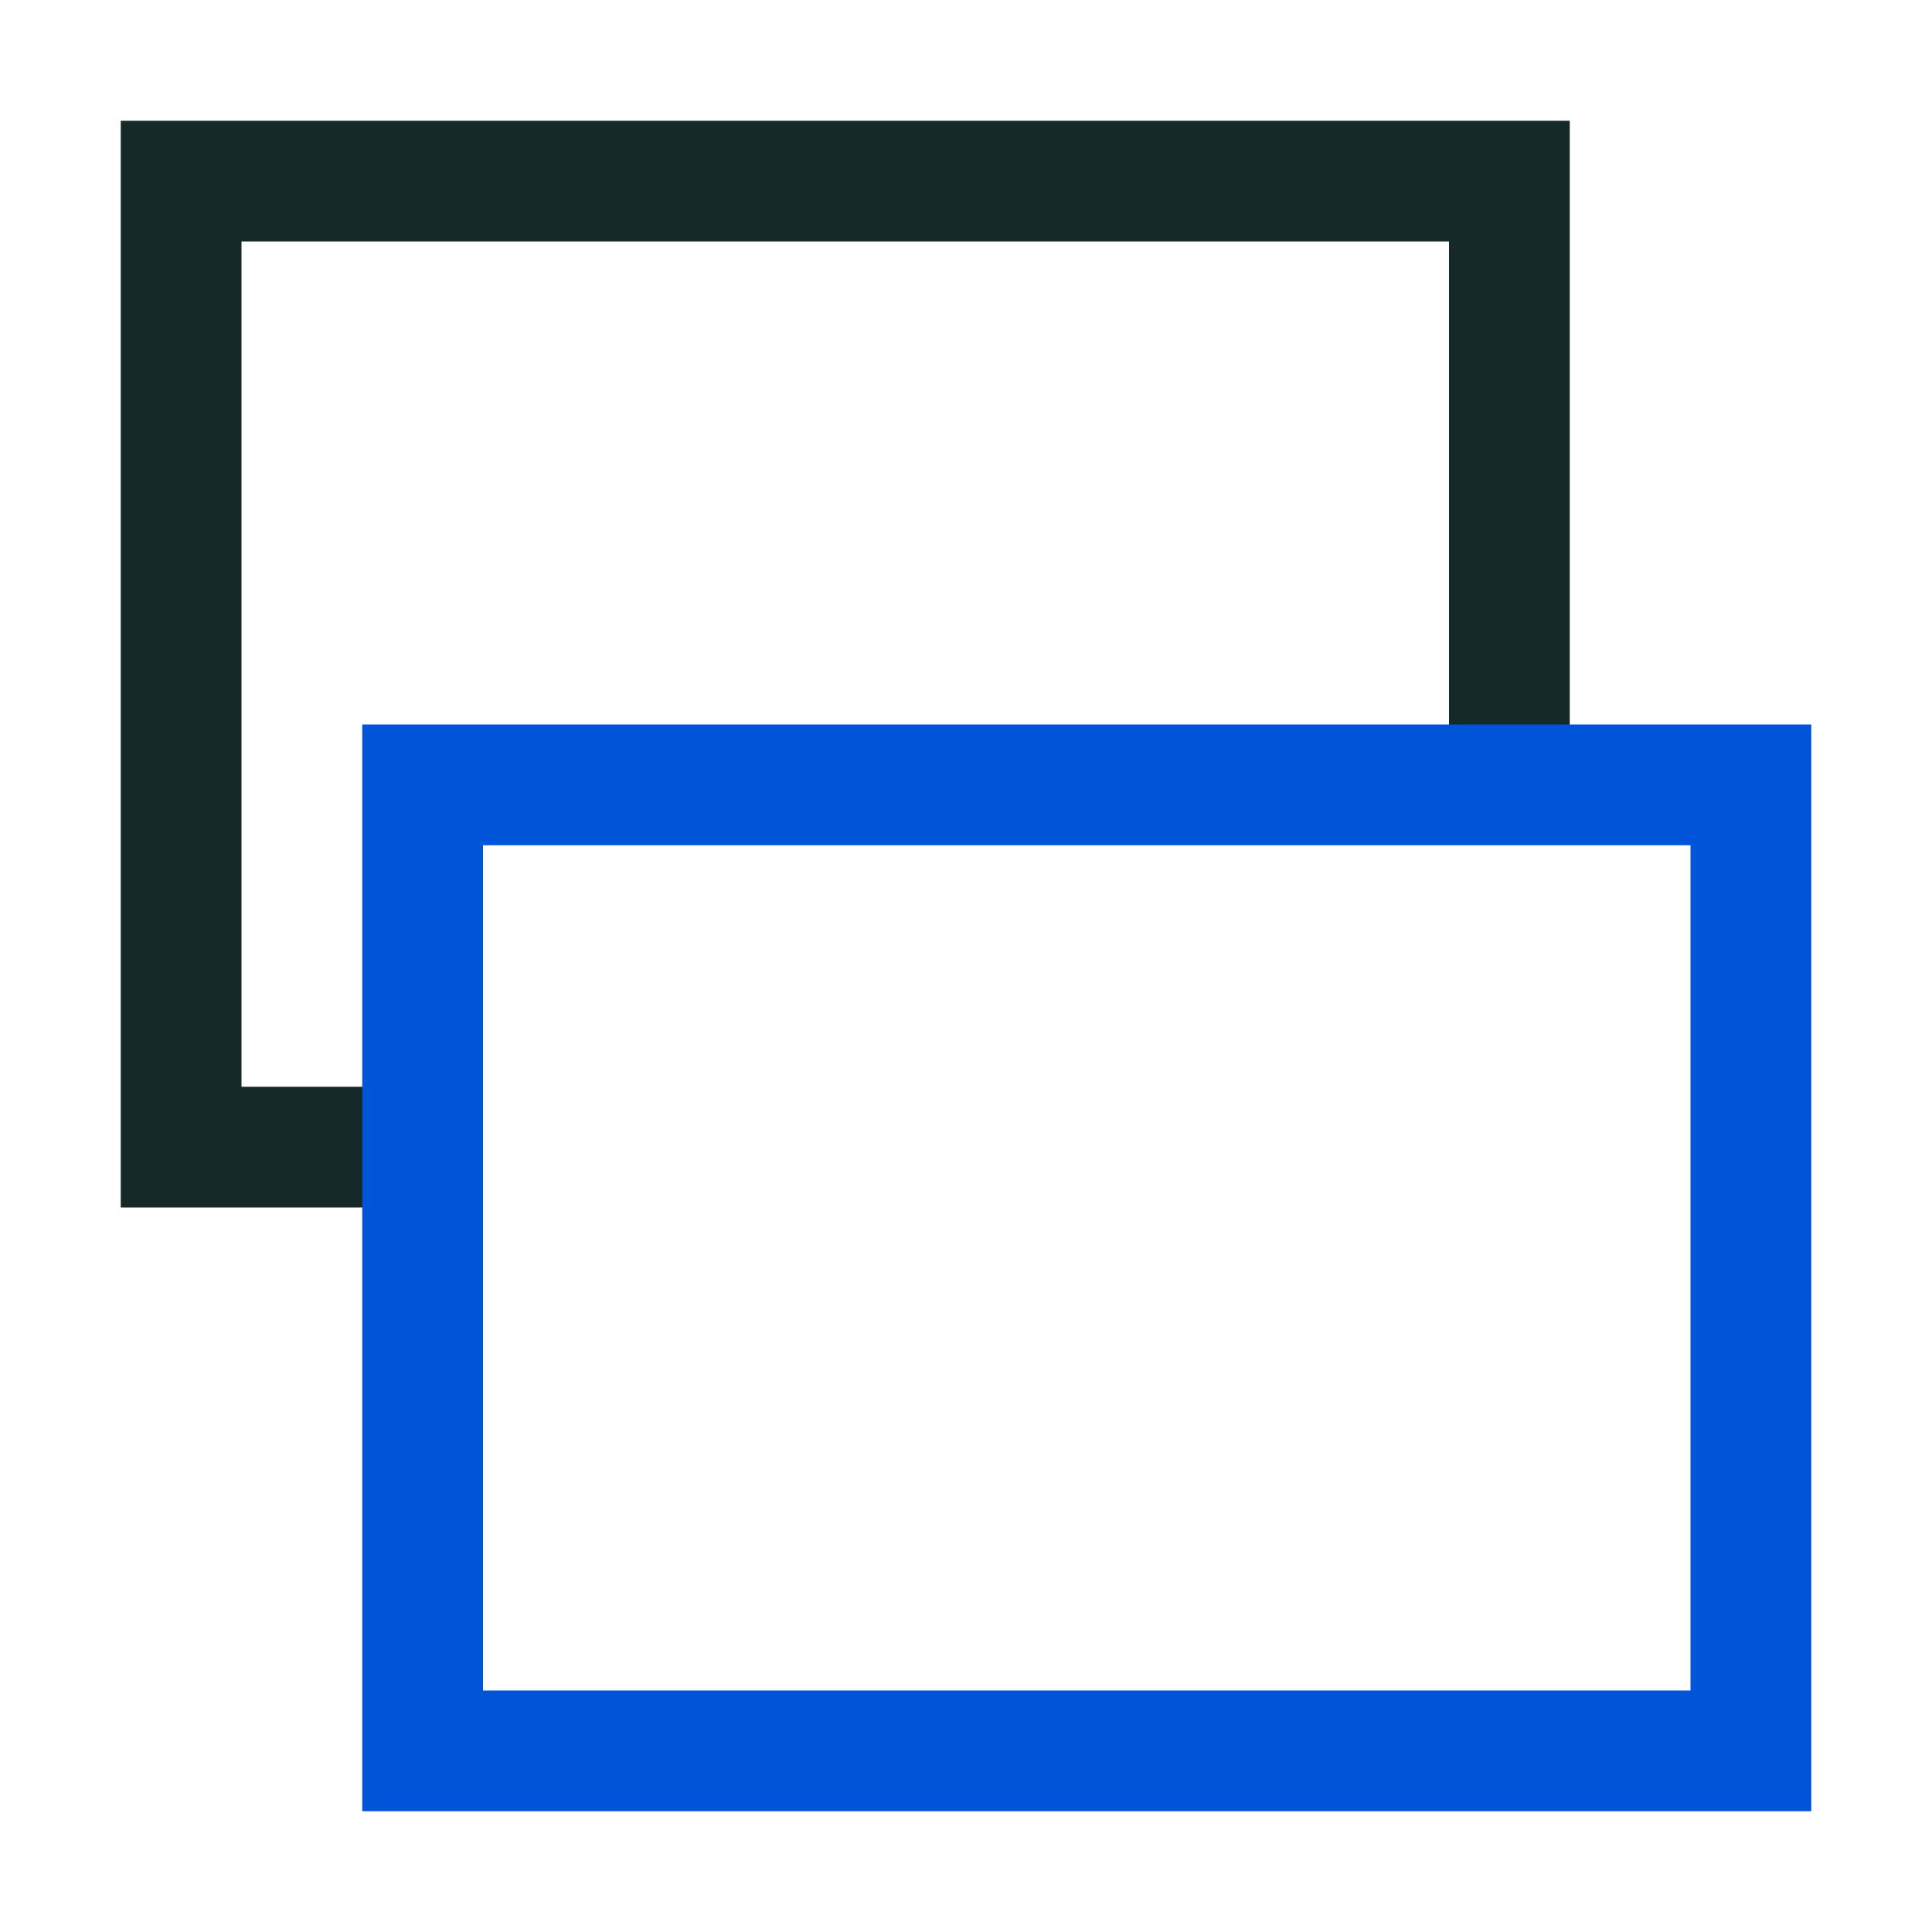 <svg width="64" height="64" viewBox="0 0 64 64" fill="none" xmlns="http://www.w3.org/2000/svg">
<rect width="64" height="64" fill="white"/>
<rect x="6" y="6" width="44" height="32" stroke="#162929" stroke-width="4"/>
<rect x="14" y="26" width="44" height="32" fill="white" stroke="#0054D7" stroke-width="4"/>
</svg>
